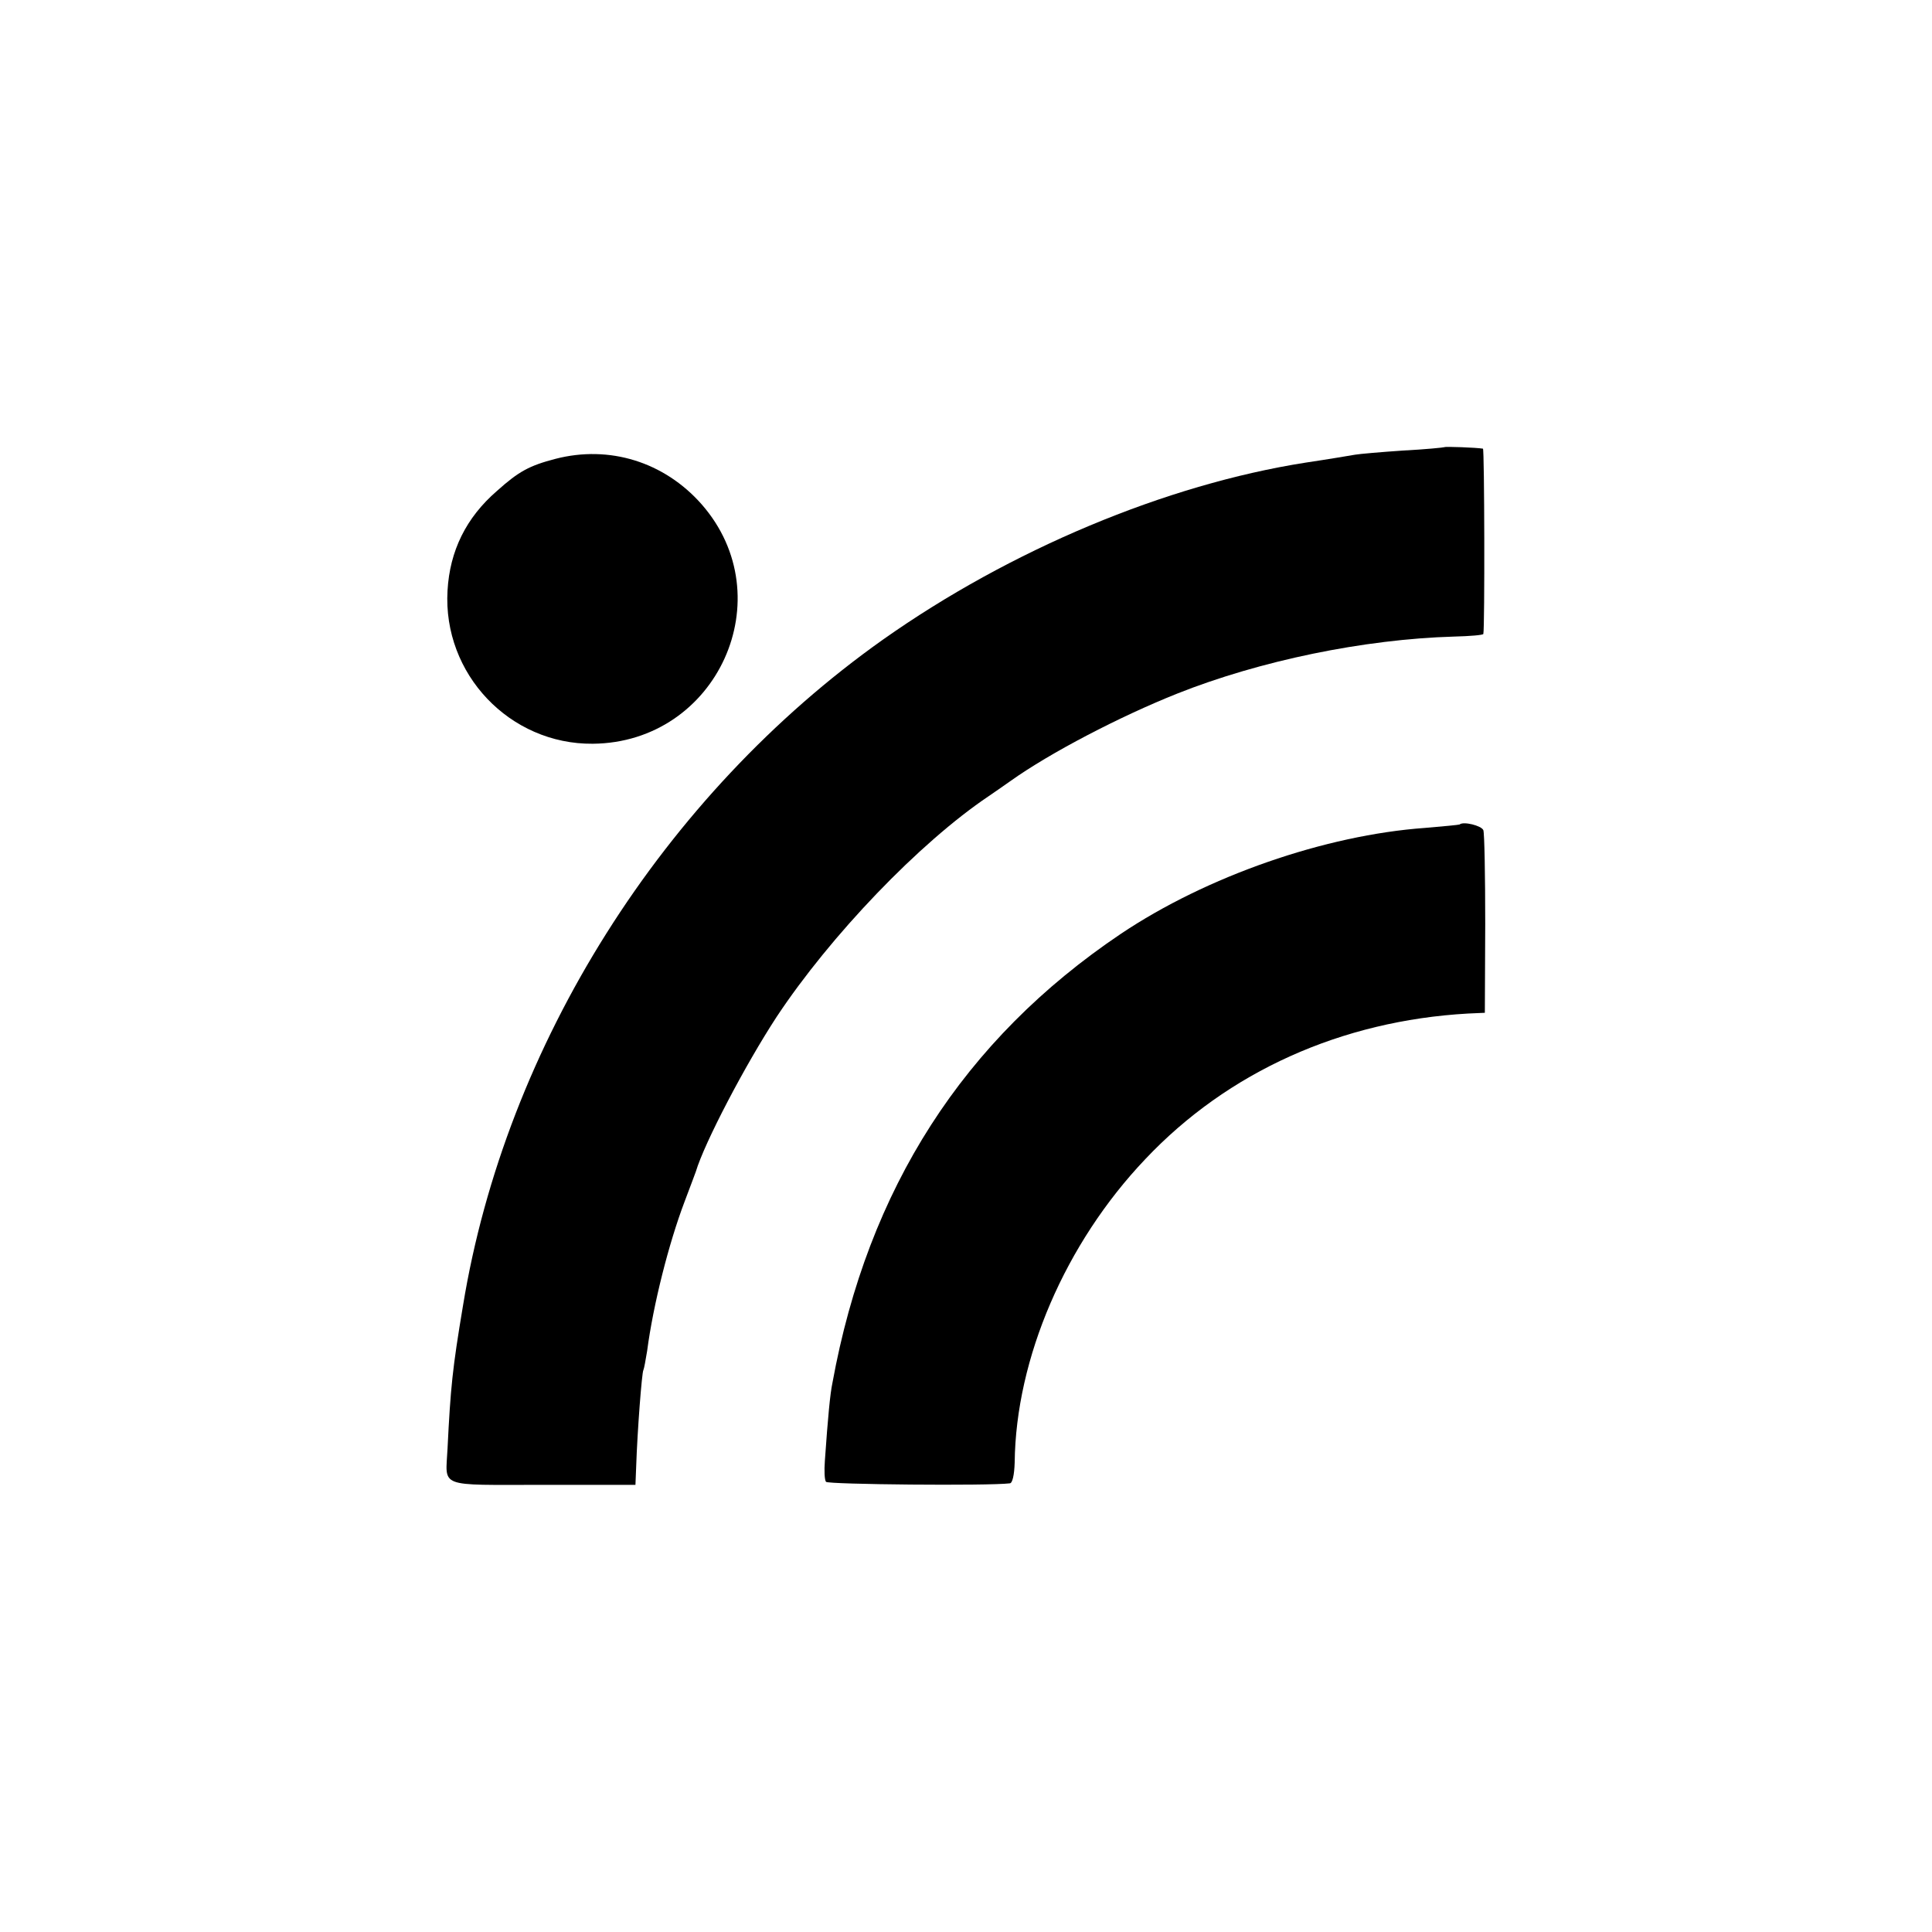 <?xml version="1.0" standalone="no"?>
<!DOCTYPE svg PUBLIC "-//W3C//DTD SVG 20010904//EN"
 "http://www.w3.org/TR/2001/REC-SVG-20010904/DTD/svg10.dtd">
<svg version="1.0" xmlns="http://www.w3.org/2000/svg"
 width="512pt" height="512pt" viewBox="0 0 512 512"
 preserveAspectRatio="xMidYMid meet">
<g transform="translate(0,512) scale(0.1,-0.1)"
fill="#000000" stroke="none">
<path d="M3828 3935 c-2 -1 -51 -6 -110 -9 -59 -4 -116 -9 -127 -11 -18 -3
-64 -11 -131 -21 -370 -58 -783 -231 -1120 -469 -583 -413 -1000 -1074 -1113
-1765 -28 -167 -33 -217 -41 -379 -5 -105 -29 -96 252 -96 l246 0 2 50 c3 92
15 248 19 254 2 4 6 27 10 51 16 122 57 284 99 395 15 39 28 75 30 80 23 77
131 283 214 410 143 216 379 462 562 585 12 8 39 27 59 41 104 74 288 170 441
231 219 87 494 144 733 151 42 1 78 4 78 7 4 16 3 490 -1 491 -18 3 -100 6
-102 4z"/>
<path d="M1472 3904 c-69 -18 -97 -33 -155 -85 -82 -71 -125 -159 -131 -264
-13 -221 165 -408 385 -406 330 3 505 388 288 635 -99 112 -244 157 -387 120z"/>
<path d="M3868 2935 c-2 -1 -43 -5 -91 -9 -265 -19 -579 -128 -807 -281 -416
-280 -670 -674 -764 -1190 -6 -28 -12 -91 -20 -206 -2 -26 -1 -51 3 -56 5 -7
431 -11 487 -4 7 0 12 22 13 55 3 276 134 581 346 804 219 232 520 367 855
386 l45 2 1 235 c0 128 -2 241 -5 249 -5 12 -53 24 -63 15z"/>
</g>
</svg>
